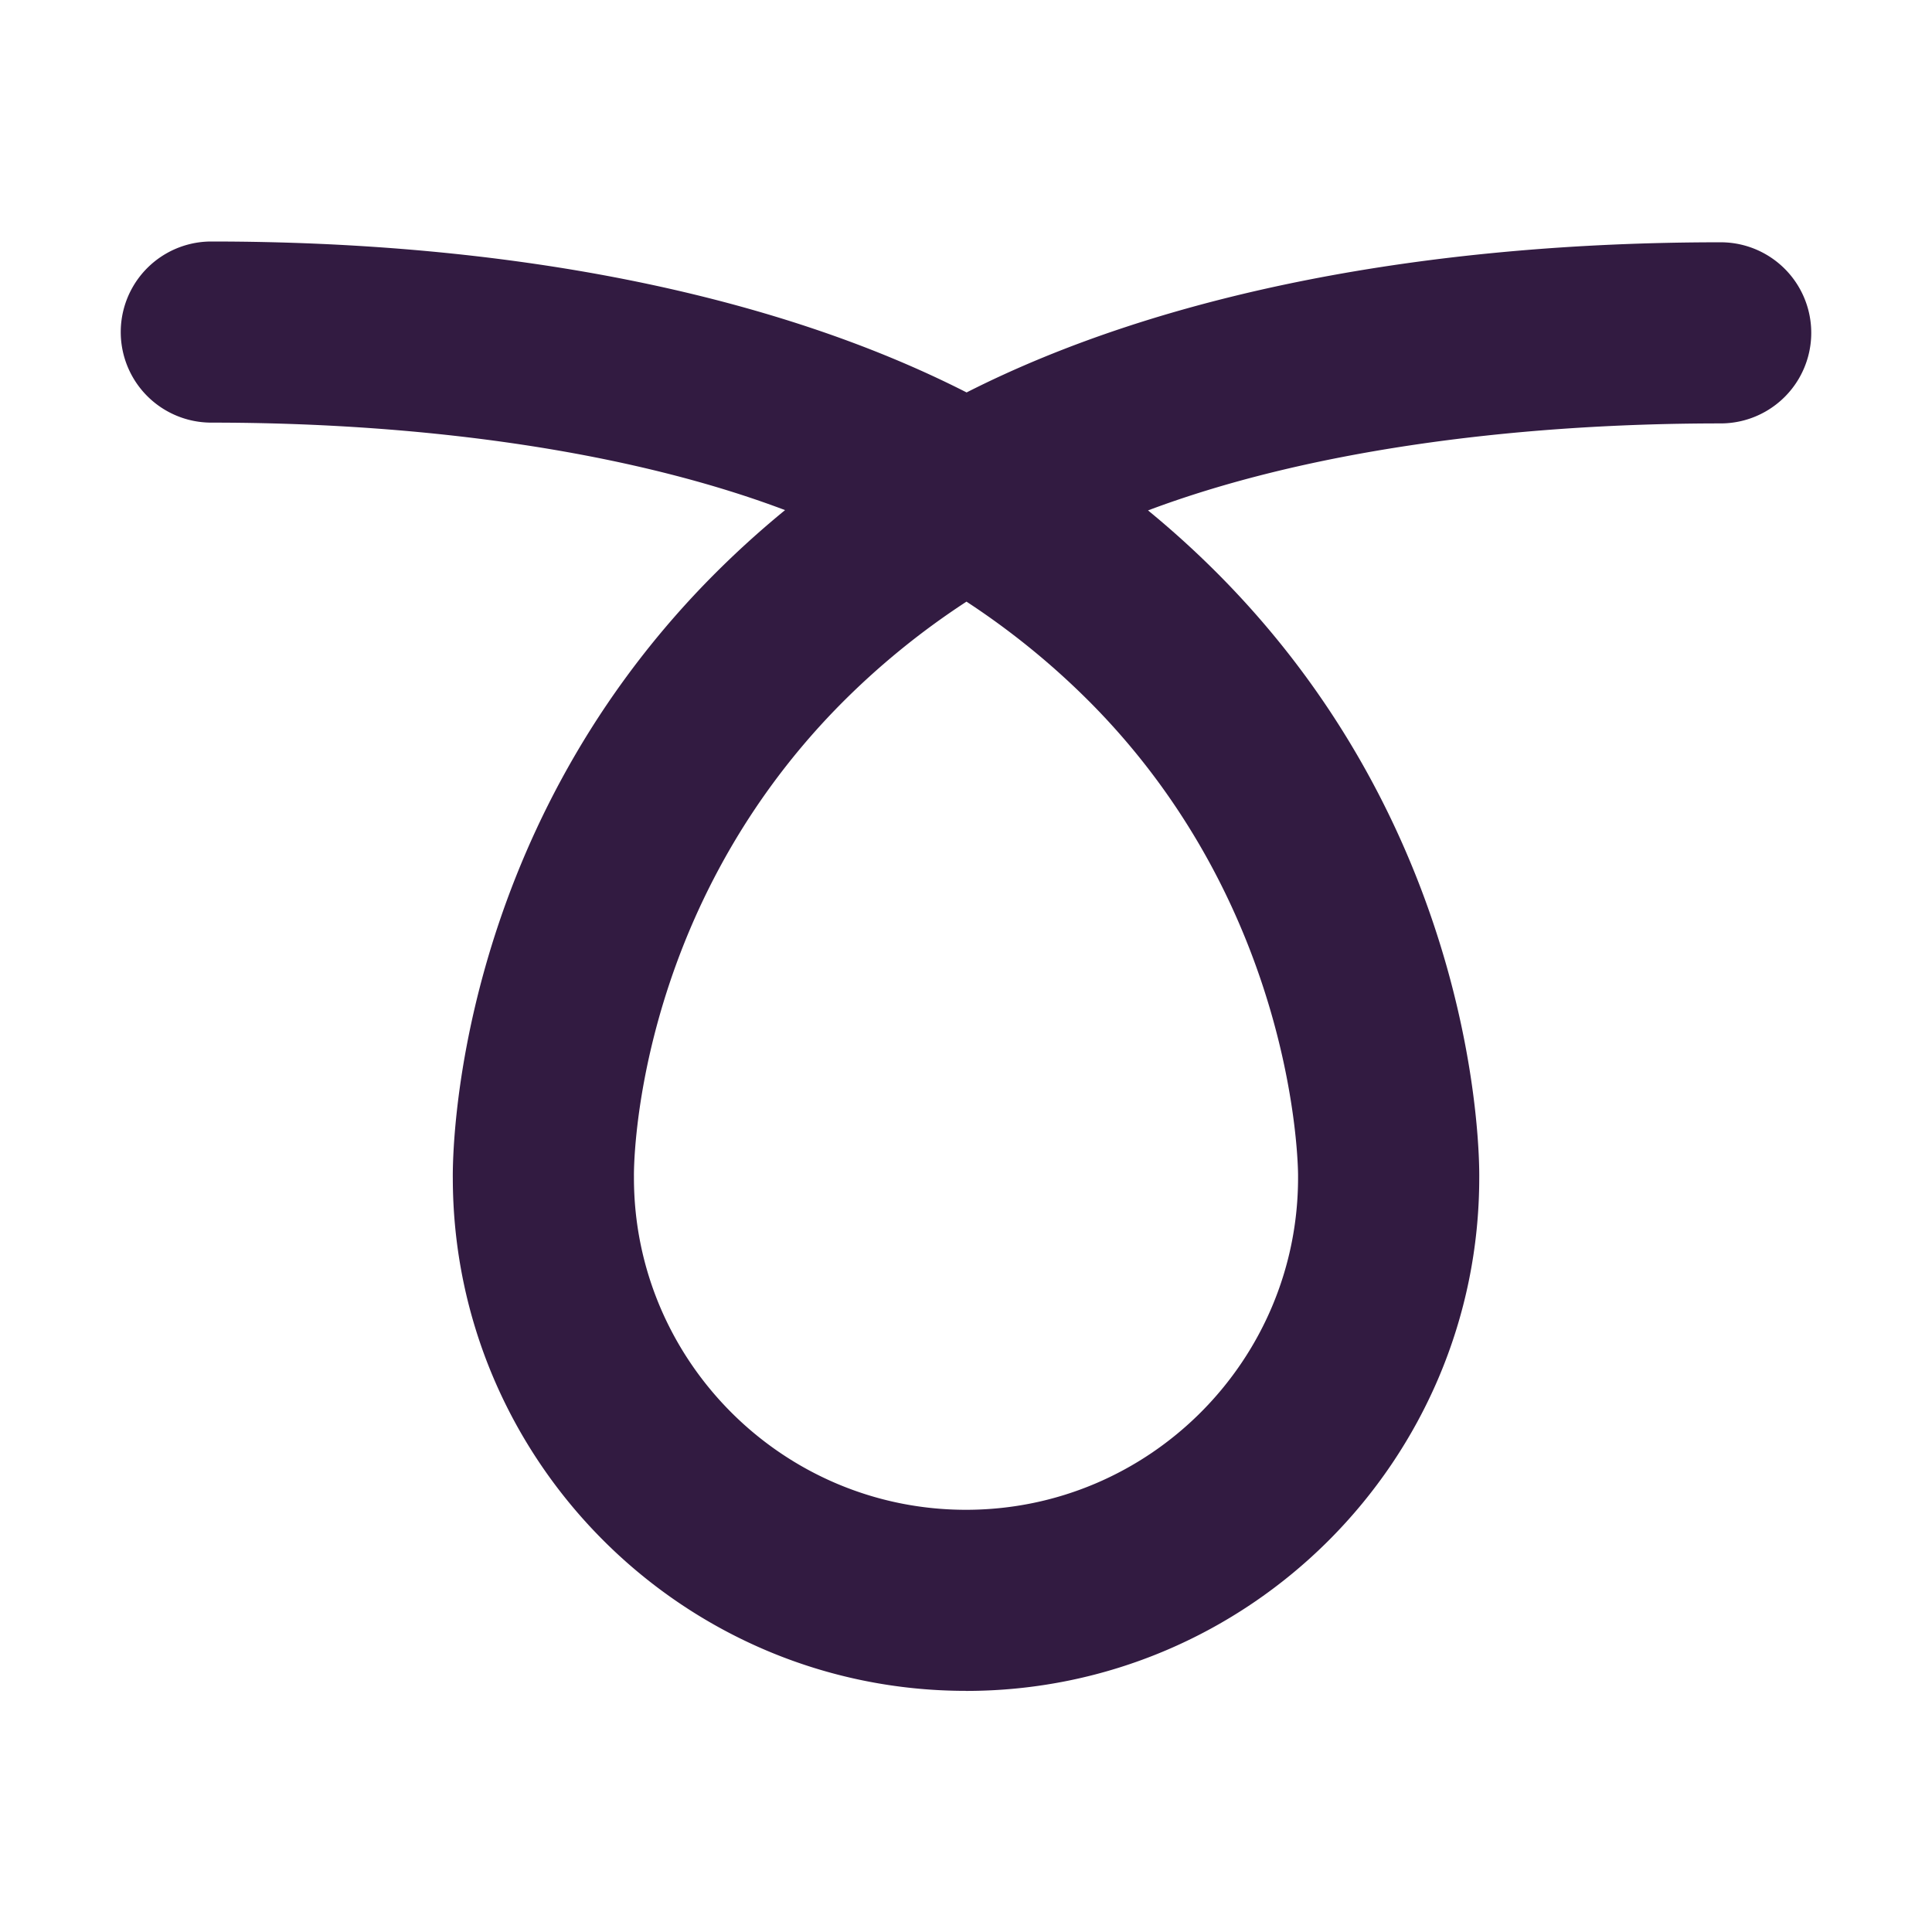 <svg xmlns="http://www.w3.org/2000/svg" fill="none" viewBox="0 0 32 32"><path fill="#321B41" d="M16 28.006c-4.683 0-8.494-3.807-8.5-8.49-.005-.413.024-5.612 4.245-9.918q.595-.606 1.258-1.149C10.453 7.486 7.078 7 3.5 7a1.5 1.5 0 0 1 0-3c4.868 0 9.25.839 12.51 2.5 3.257-1.653 7.633-2.487 12.49-2.487a1.5 1.5 0 0 1 0 3c-3.571 0-6.939.483-9.485 1.441q.651.534 1.236 1.13c4.221 4.306 4.254 9.505 4.25 9.92v.003c-.001 4.686-3.814 8.5-8.501 8.5m.008-18.042a12.7 12.7 0 0 0-2.12 1.734c-3.433 3.503-3.389 7.736-3.388 7.778v.03c0 3.033 2.467 5.5 5.5 5.5s5.5-2.467 5.5-5.5v-.038c0-.154-.04-4.397-3.43-7.822a12.7 12.7 0 0 0-2.062-1.682"/></svg>